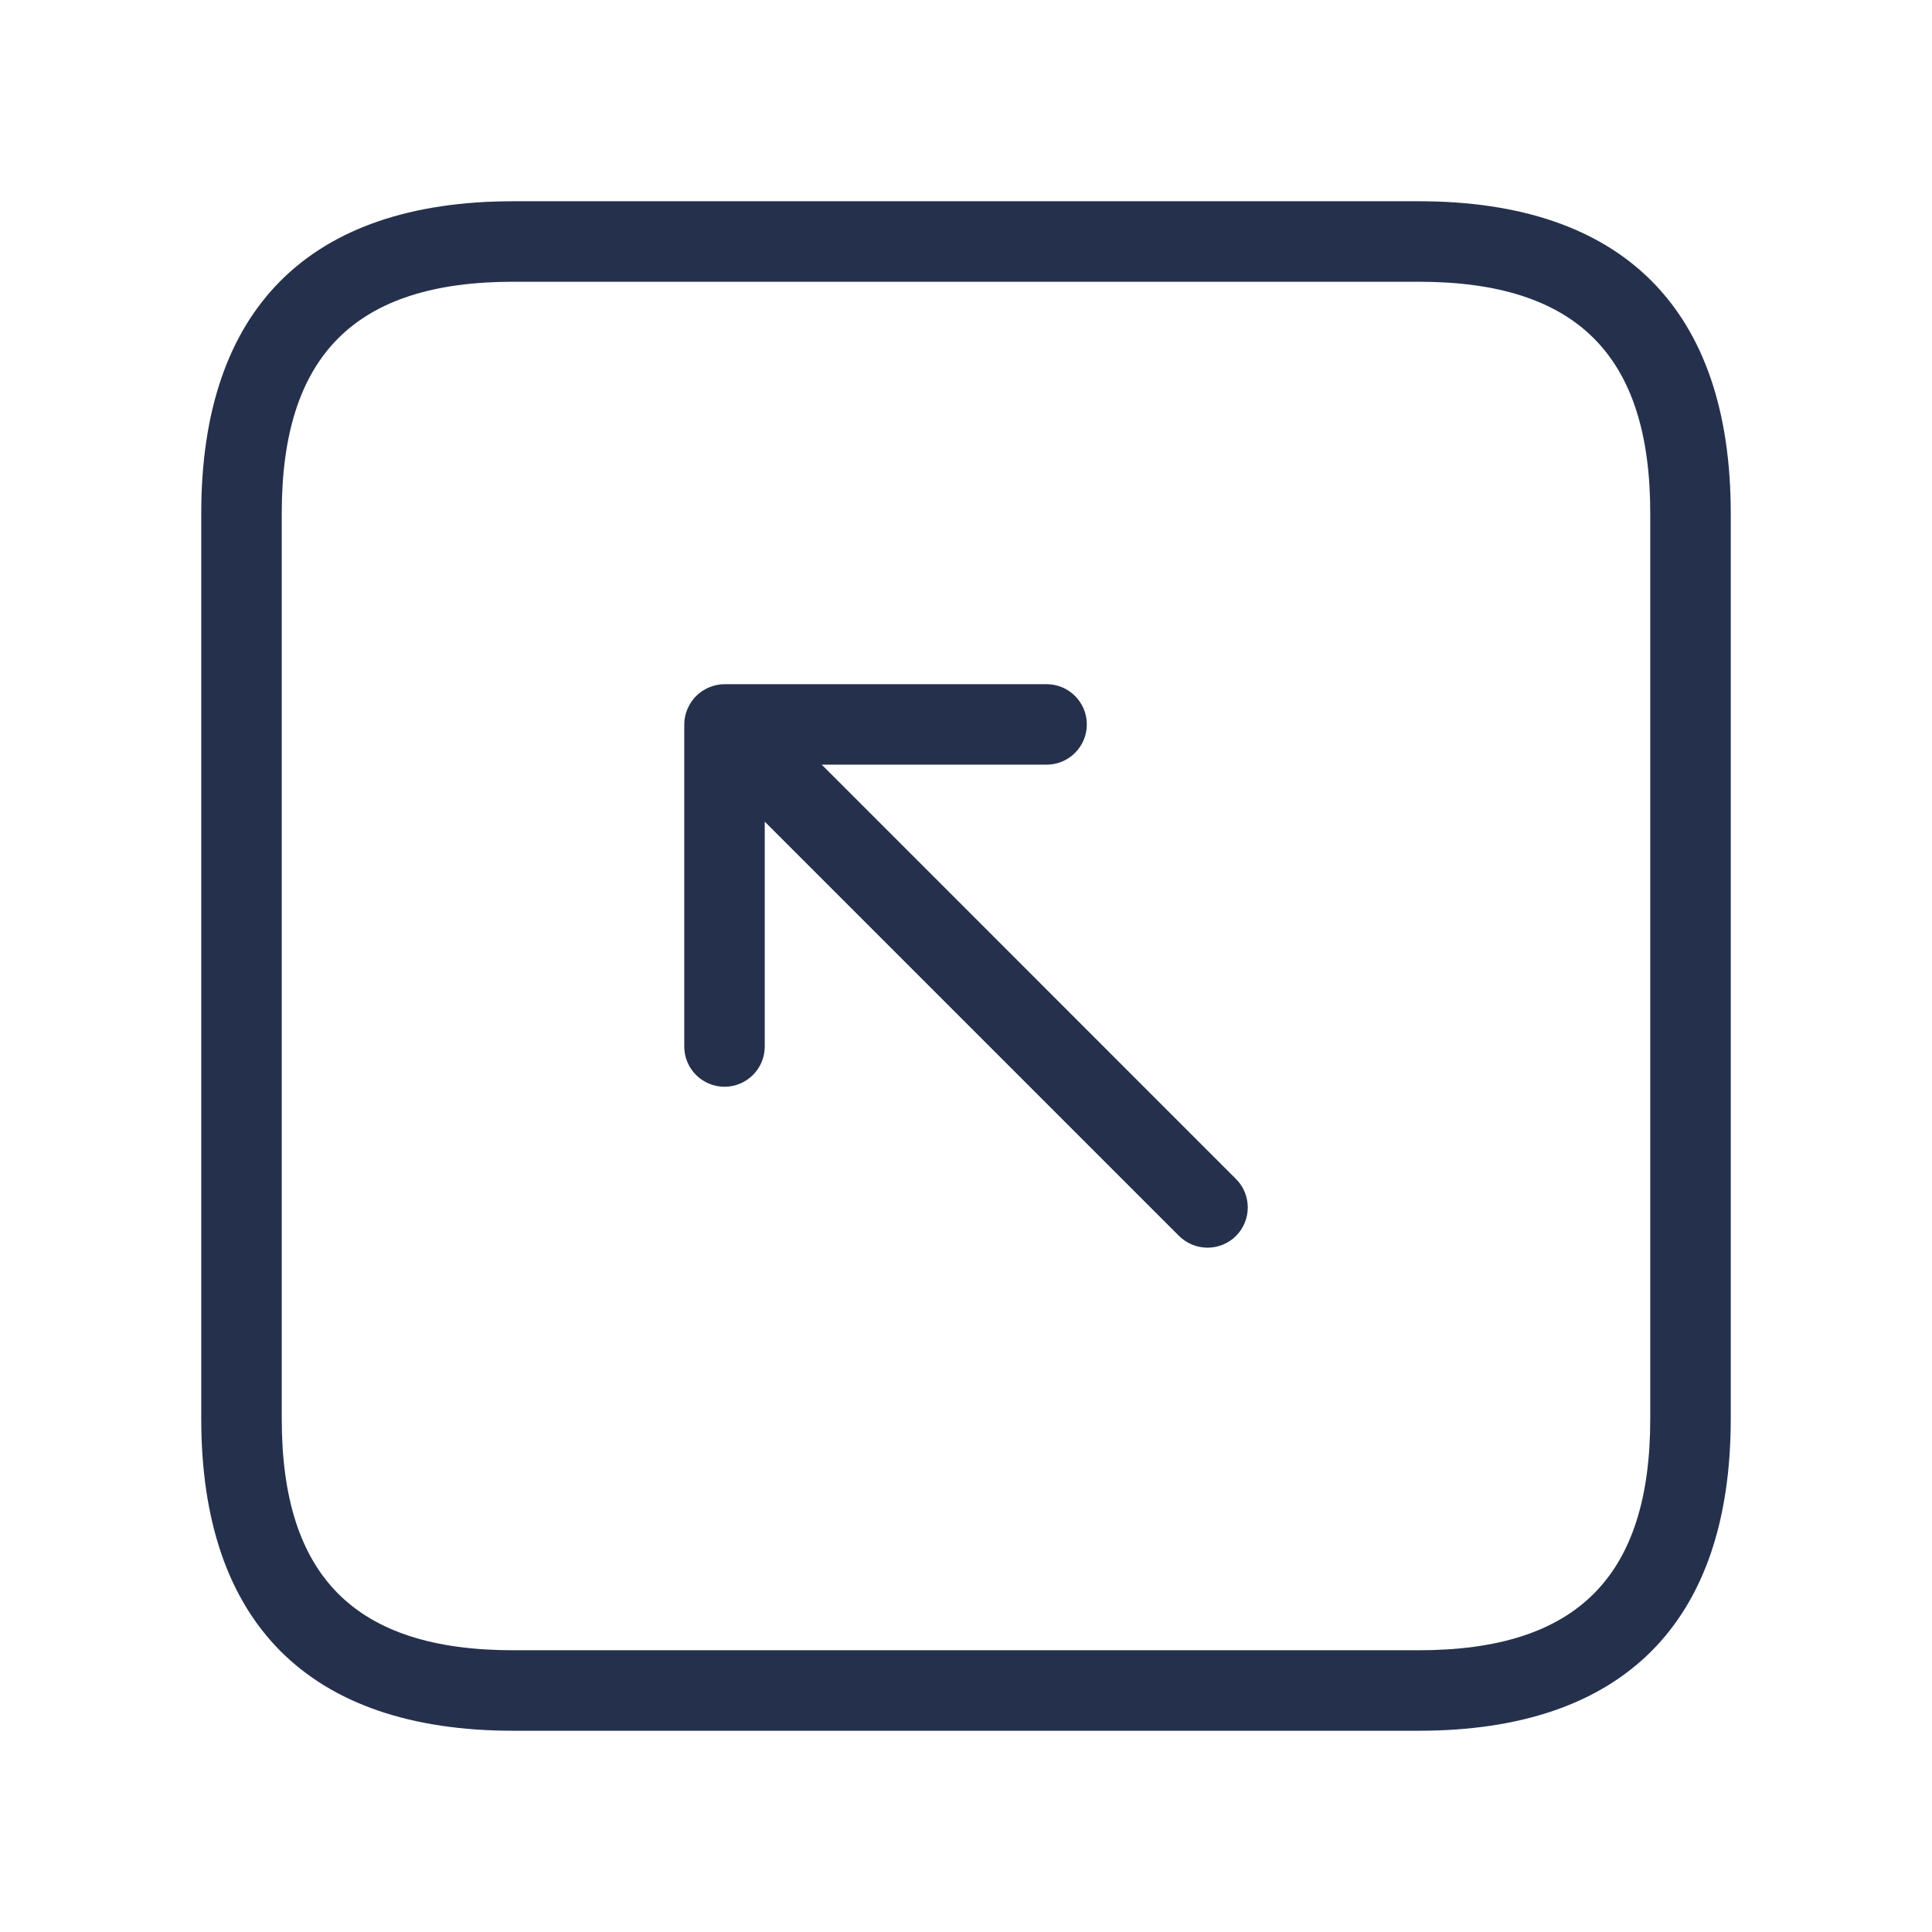 <svg width="24" height="24" viewBox="0 0 24 24" fill="none" xmlns="http://www.w3.org/2000/svg">
<path d="M17.625 2.5H6.375C3.84 2.5 2.5 3.84 2.5 6.375V17.625C2.5 20.16 3.84 21.5 6.375 21.5H17.625C20.16 21.5 21.5 20.16 21.5 17.625V6.375C21.5 3.84 20.16 2.5 17.625 2.5ZM20.5 17.625C20.5 19.586 19.587 20.5 17.625 20.5H6.375C4.413 20.5 3.5 19.586 3.5 17.625V6.375C3.5 4.414 4.413 3.5 6.375 3.5H17.625C19.587 3.5 20.5 4.414 20.5 6.375V17.625ZM15.354 14.646C15.549 14.841 15.549 15.158 15.354 15.353C15.256 15.451 15.128 15.499 15 15.499C14.872 15.499 14.744 15.45 14.646 15.353L9.5 10.207V13C9.5 13.276 9.276 13.5 9 13.5C8.724 13.5 8.5 13.276 8.5 13V9C8.5 8.935 8.513 8.87 8.539 8.809C8.59 8.686 8.687 8.589 8.81 8.538C8.871 8.513 8.936 8.499 9.001 8.499H13.001C13.277 8.499 13.501 8.723 13.501 8.999C13.501 9.275 13.277 9.499 13.001 9.499H10.208L15.354 14.646Z" fill="#25314C"/>
</svg>
